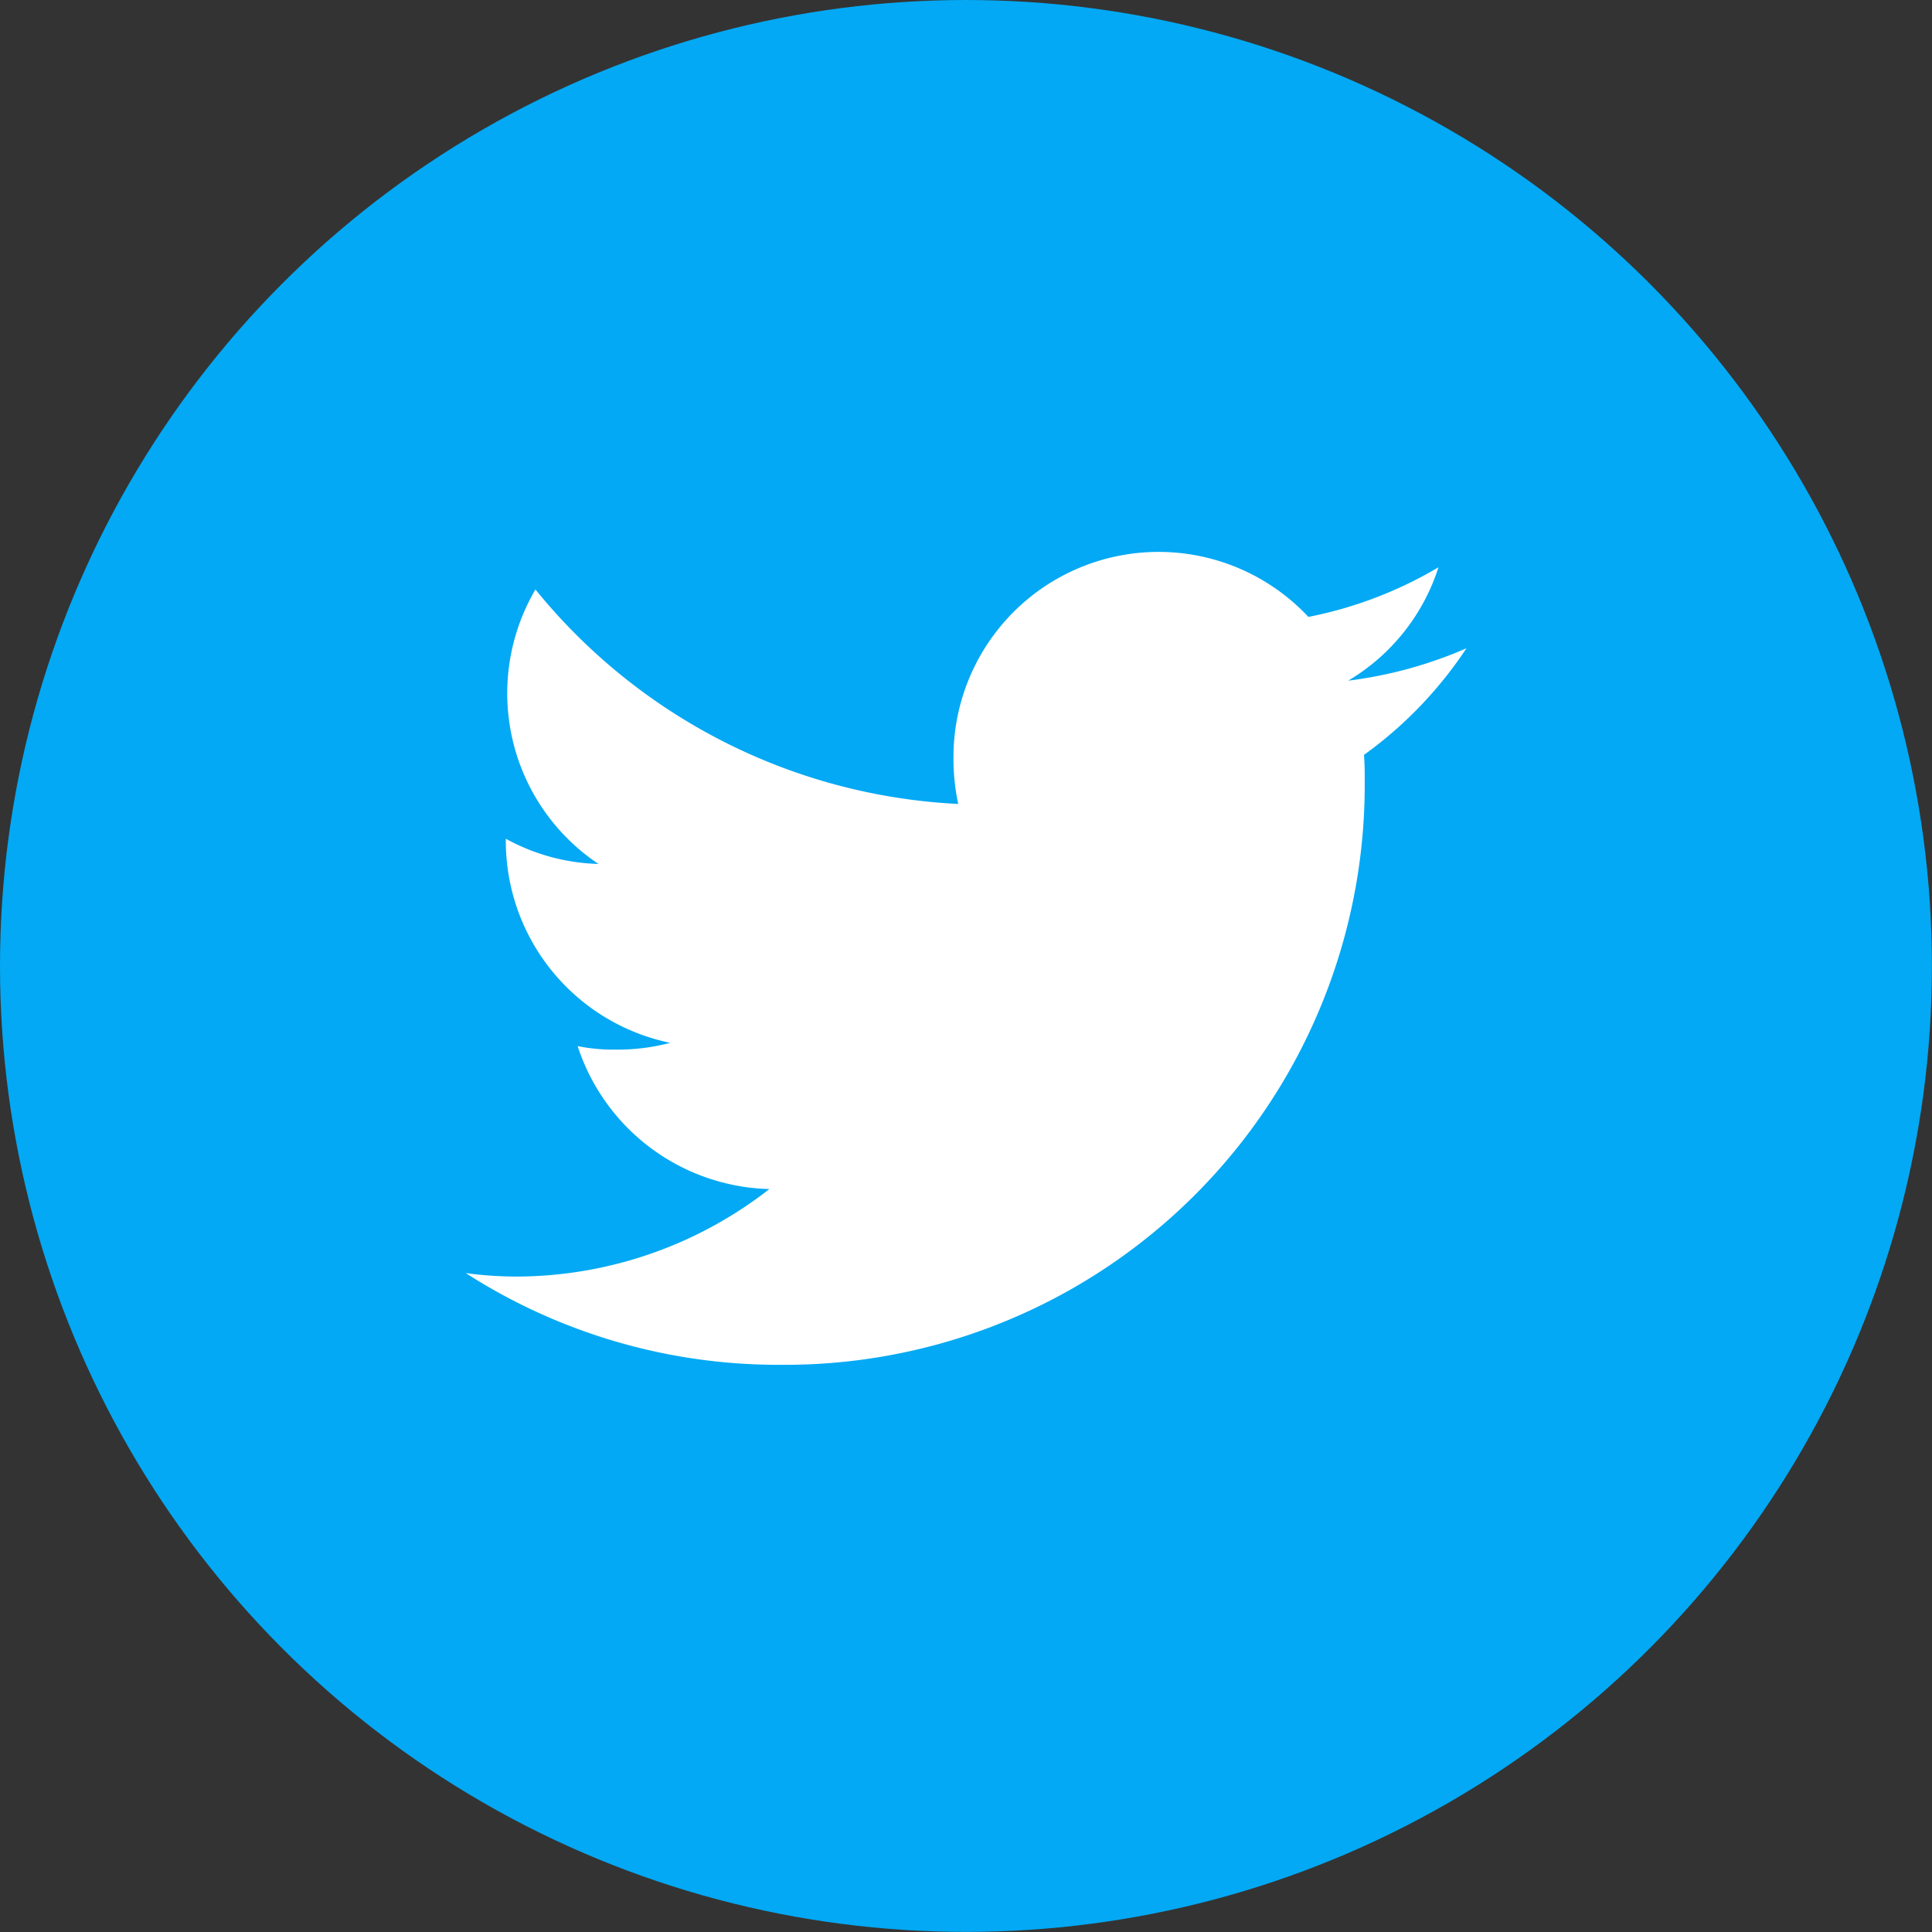 <svg id="Group_3984" data-name="Group 3984" xmlns="http://www.w3.org/2000/svg" width="21.061" height="21.061" viewBox="0 0 21.061 21.061">
  <rect x="0" y="0" width="21.061" height="21.061" fill="#333333" stroke="none"/>
  <ellipse id="Ellipse_345" data-name="Ellipse 345" cx="10.53" cy="10.53" rx="10.53" ry="10.53" fill="#03a9f4"/>
  <path id="twitter" d="M10.909,49.049a4.663,4.663,0,0,1-1.289.353,2.224,2.224,0,0,0,.984-1.236,4.47,4.47,0,0,1-1.418.541,2.236,2.236,0,0,0-3.869,1.529,2.3,2.3,0,0,0,.052.51A6.331,6.331,0,0,1,.76,48.408,2.237,2.237,0,0,0,1.447,51.4a2.209,2.209,0,0,1-1.01-.275v.025a2.247,2.247,0,0,0,1.792,2.2,2.232,2.232,0,0,1-.586.074,1.977,1.977,0,0,1-.423-.038,2.258,2.258,0,0,0,2.09,1.558,4.494,4.494,0,0,1-2.773.954A4.189,4.189,0,0,1,0,55.86a6.3,6.3,0,0,0,3.431,1A6.322,6.322,0,0,0,9.8,50.5c0-.1,0-.194-.008-.289A4.462,4.462,0,0,0,10.909,49.049Z" transform="translate(5.077 -41.982)" fill="#fff"/>
</svg>
